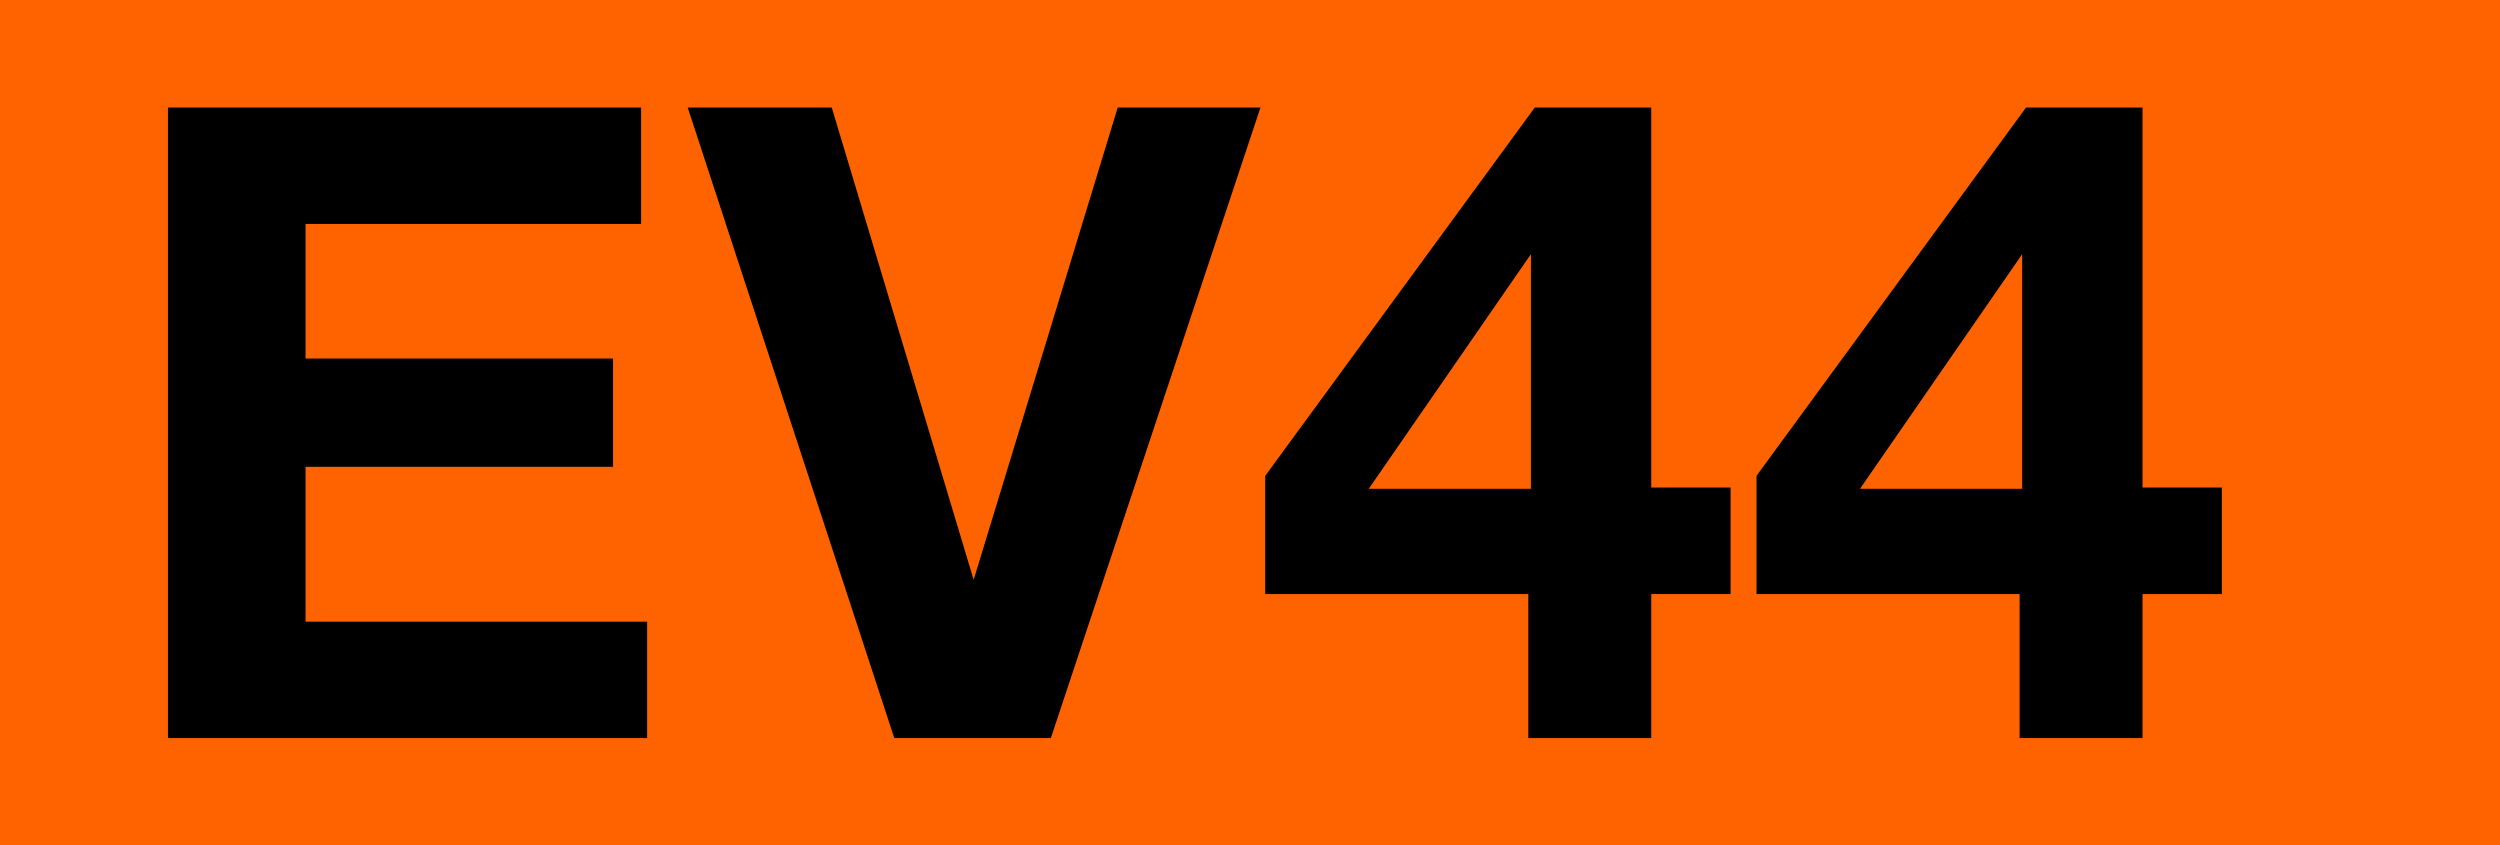 <svg xmlns="http://www.w3.org/2000/svg" xml:space="preserve" version="1.0" viewBox="0 0 210 71"><path fill="#FF6300" d="M0 0H210V71H0z" class="sbb-vm-color-orange"/><path d="M53.854 9.031v9.782H25.666v11.304h25.832v9.094H25.666v13.007H54.36V62H14.108V9.031H53.854zM105.88 9.031 88.271 62H75.12L57.766 9.031h12.101l11.92 39.673L93.888 9.031H105.88zM145.371 40.95v8.949h-6.666V62h-10.326V49.899h-22.101v-9.928l22.644-30.94h9.783V40.95H145.371zM128.597 41.059V21.35l-13.623 19.709H128.597zM186.638 40.95v8.949h-6.666V62h-10.326V49.899h-22.101v-9.928l22.644-30.94h9.783V40.95H186.638zM169.863 41.059V21.35L156.24 41.059H169.863z" class="sbb-vm-color-black"/></svg>